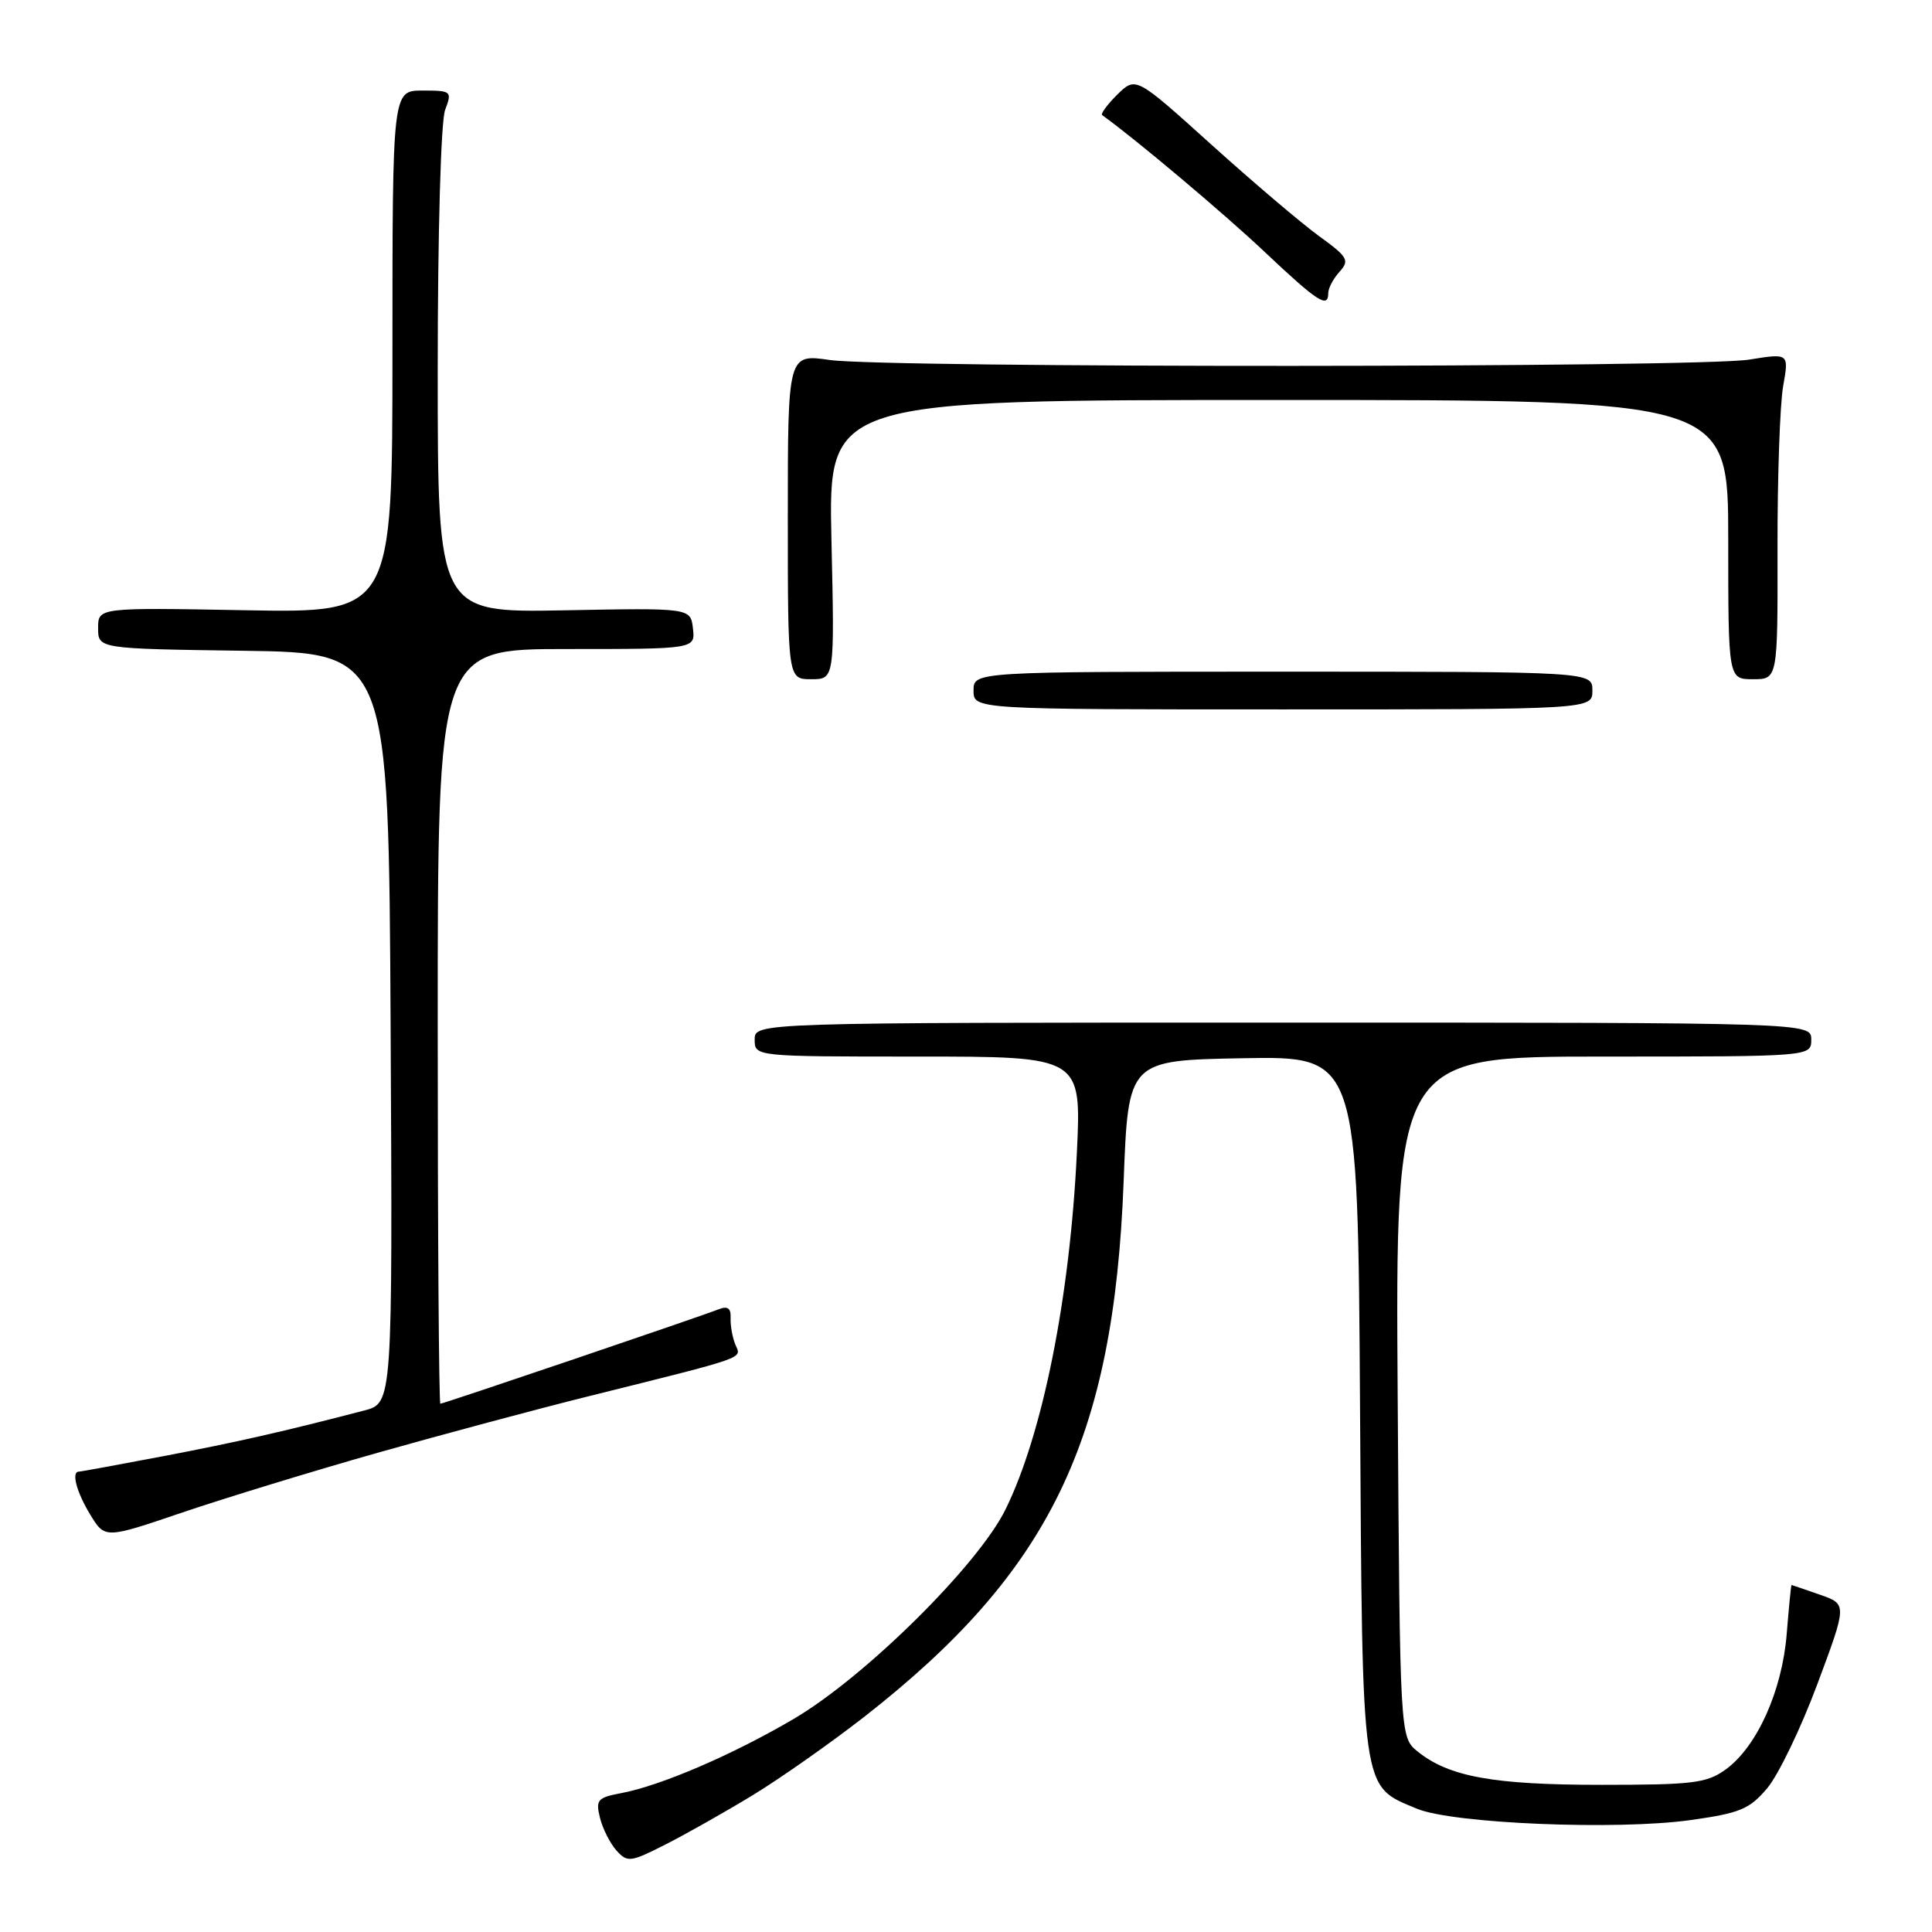 <?xml version="1.0" encoding="UTF-8" standalone="no"?>
<!DOCTYPE svg PUBLIC "-//W3C//DTD SVG 1.1//EN" "http://www.w3.org/Graphics/SVG/1.1/DTD/svg11.dtd" >
<svg xmlns="http://www.w3.org/2000/svg" xmlns:xlink="http://www.w3.org/1999/xlink" version="1.1" viewBox="0 0 256 256">
 <g >
 <path fill="currentColor"
d=" M 99.81 237.83 C 103.49 235.58 110.10 230.93 114.50 227.50 C 139.15 208.25 147.59 190.82 148.89 156.50 C 149.50 140.50 149.50 140.50 164.71 140.22 C 179.92 139.95 179.92 139.95 180.21 186.27 C 180.53 238.10 180.32 236.56 187.74 239.66 C 192.46 241.64 214.25 242.54 224.00 241.17 C 230.58 240.25 231.83 239.72 234.18 236.93 C 235.65 235.18 238.64 228.98 240.81 223.15 C 244.76 212.56 244.76 212.56 241.13 211.30 C 239.13 210.60 237.45 210.02 237.39 210.02 C 237.32 210.01 237.04 212.91 236.75 216.48 C 236.15 224.03 232.82 231.44 228.68 234.45 C 226.16 236.28 224.38 236.50 212.18 236.50 C 197.89 236.50 191.98 235.43 187.84 232.08 C 185.50 230.18 185.50 230.18 185.20 185.09 C 184.90 140.00 184.90 140.00 212.45 140.00 C 240.00 140.00 240.00 140.00 240.00 137.75 C 240.00 135.50 240.00 135.50 170.00 135.50 C 100.00 135.50 100.00 135.50 100.00 137.75 C 100.00 140.00 100.00 140.00 121.65 140.00 C 143.30 140.00 143.30 140.00 142.69 152.75 C 141.77 171.95 138.16 189.99 133.24 200.00 C 129.61 207.38 114.65 222.18 105.21 227.74 C 97.16 232.48 87.55 236.62 82.31 237.60 C 79.17 238.19 78.91 238.50 79.50 240.88 C 79.86 242.32 80.85 244.27 81.69 245.21 C 83.14 246.81 83.54 246.76 88.17 244.41 C 90.89 243.03 96.13 240.07 99.81 237.83 Z  M 50.00 192.51 C 58.53 190.10 71.12 186.72 78.00 185.01 C 99.25 179.71 98.25 180.06 97.45 178.19 C 97.06 177.26 96.77 175.67 96.81 174.66 C 96.87 173.33 96.43 173.01 95.19 173.50 C 92.74 174.47 58.77 186.00 58.35 186.00 C 58.16 186.00 58.00 163.50 58.00 136.00 C 58.00 86.00 58.00 86.00 75.07 86.00 C 92.13 86.00 92.13 86.00 91.82 83.27 C 91.50 80.55 91.50 80.55 74.75 80.87 C 58.00 81.18 58.00 81.18 58.00 49.16 C 58.00 30.77 58.42 16.04 58.98 14.57 C 59.92 12.08 59.83 12.00 55.98 12.00 C 52.00 12.00 52.00 12.00 52.00 46.61 C 52.00 81.21 52.00 81.21 32.50 80.86 C 13.00 80.50 13.00 80.50 13.00 83.23 C 13.00 85.96 13.00 85.96 32.25 86.23 C 51.50 86.50 51.50 86.50 51.76 136.21 C 52.02 185.92 52.02 185.92 48.26 186.90 C 37.50 189.70 31.52 191.06 21.70 192.94 C 15.76 194.07 10.70 195.00 10.45 195.00 C 9.42 195.00 10.14 197.71 11.96 200.70 C 13.91 203.90 13.91 203.90 24.20 200.40 C 29.87 198.48 41.47 194.93 50.00 192.51 Z  M 211.00 91.50 C 211.00 89.00 211.00 89.00 170.00 89.00 C 129.00 89.00 129.00 89.00 129.00 91.50 C 129.00 94.00 129.00 94.00 170.00 94.00 C 211.00 94.00 211.00 94.00 211.00 91.50 Z  M 110.17 71.50 C 109.76 53.00 109.76 53.00 169.38 53.00 C 229.00 53.00 229.00 53.00 229.00 71.50 C 229.00 90.00 229.00 90.00 232.28 90.00 C 235.56 90.00 235.56 90.00 235.53 72.75 C 235.51 63.26 235.85 53.54 236.28 51.15 C 237.05 46.80 237.05 46.80 231.78 47.65 C 225.08 48.73 117.39 48.77 109.95 47.70 C 104.39 46.90 104.39 46.90 104.39 68.45 C 104.39 90.00 104.39 90.00 107.49 90.00 C 110.59 90.00 110.59 90.00 110.17 71.50 Z  M 176.00 38.83 C 176.00 38.18 176.68 36.91 177.50 36.00 C 178.86 34.50 178.60 34.05 174.75 31.26 C 172.41 29.56 166.00 24.11 160.50 19.15 C 150.50 10.13 150.50 10.13 148.05 12.53 C 146.71 13.86 145.81 15.08 146.05 15.26 C 150.42 18.39 162.10 28.22 167.50 33.31 C 174.61 40.02 176.00 40.92 176.00 38.83 Z "/>
</g>
</svg>